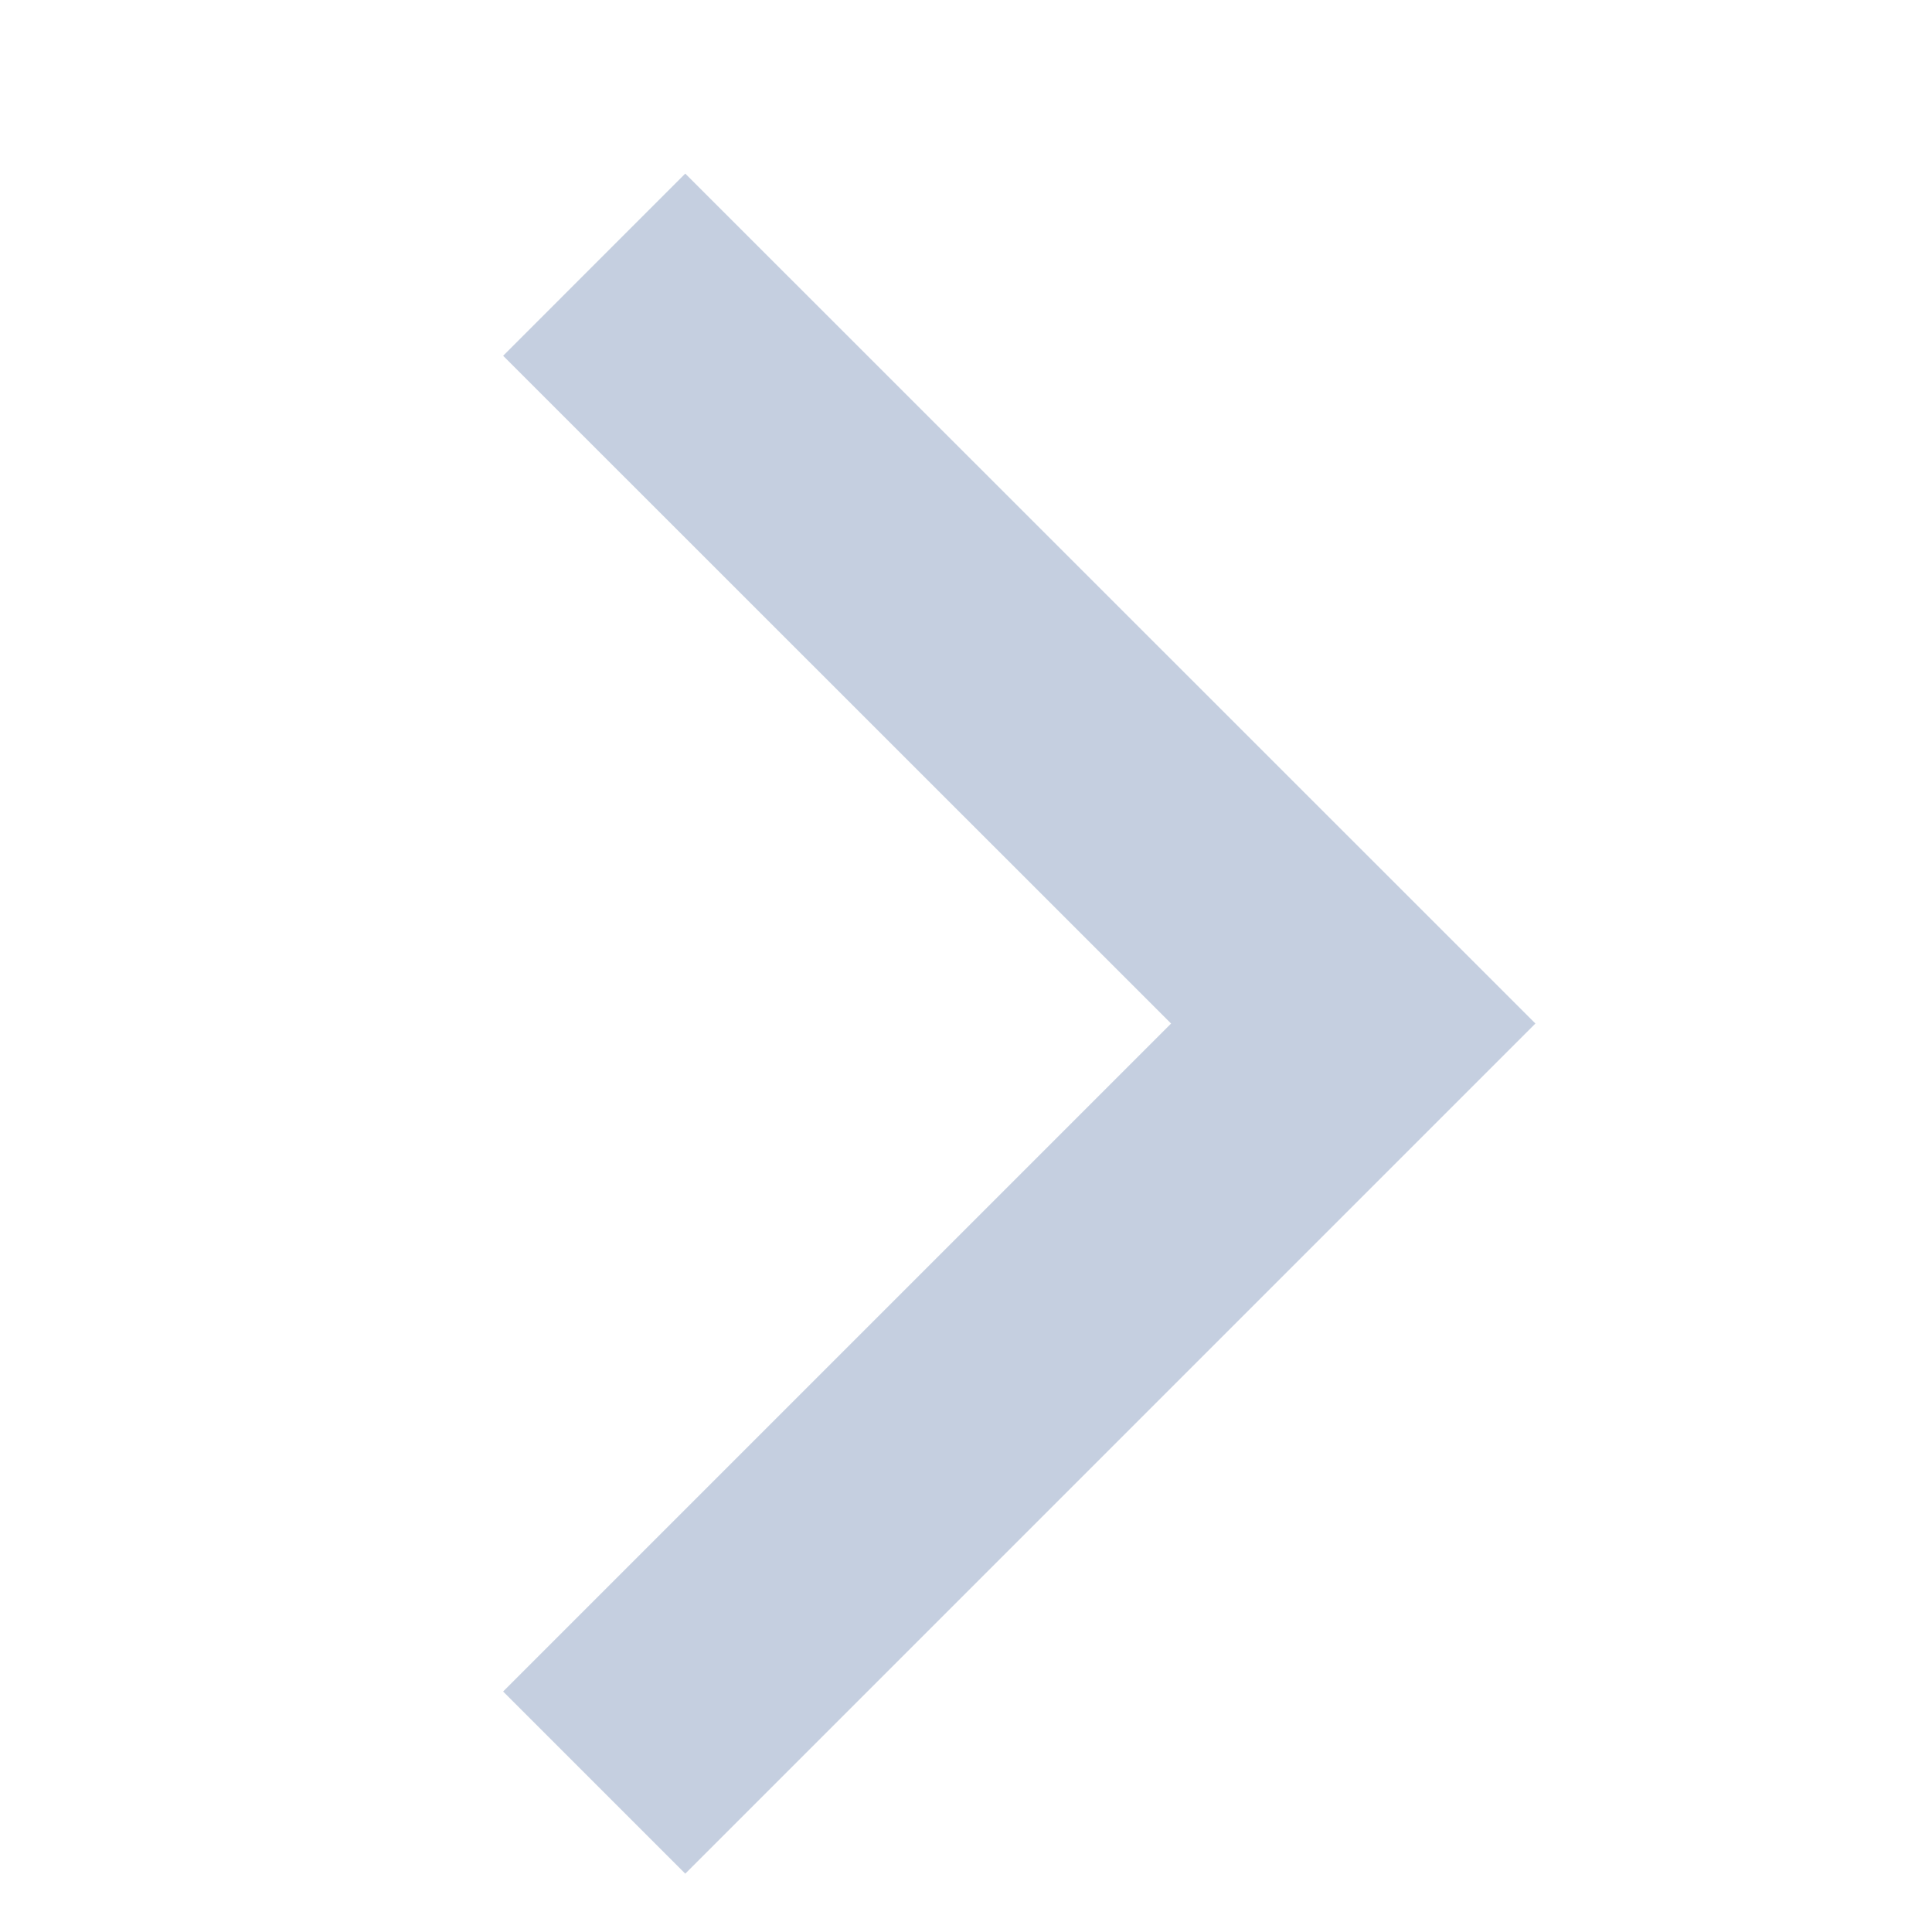 <?xml version="1.0" encoding="UTF-8"?>
<svg width="9px" height="9px" viewBox="0 0 9 9" version="1.1" xmlns="http://www.w3.org/2000/svg" xmlns:xlink="http://www.w3.org/1999/xlink">
    <title>arrow/right</title>
    <g id="页面-深色" stroke="none" stroke-width="1" fill="none" fill-rule="evenodd">
        <g id="按钮" transform="translate(-326, -103)" stroke="#C5CFE0" stroke-width="1.2">
            <g id="arrow/down/light备份-2" transform="translate(326, 103)">
                <polyline id="down-copy-2" transform="translate(4.536, 4.768) rotate(-90) translate(-4.536, -4.768) " points="8.071 3 4.536 6.536 1 3"></polyline>
            </g>
        </g>
    </g>
</svg>